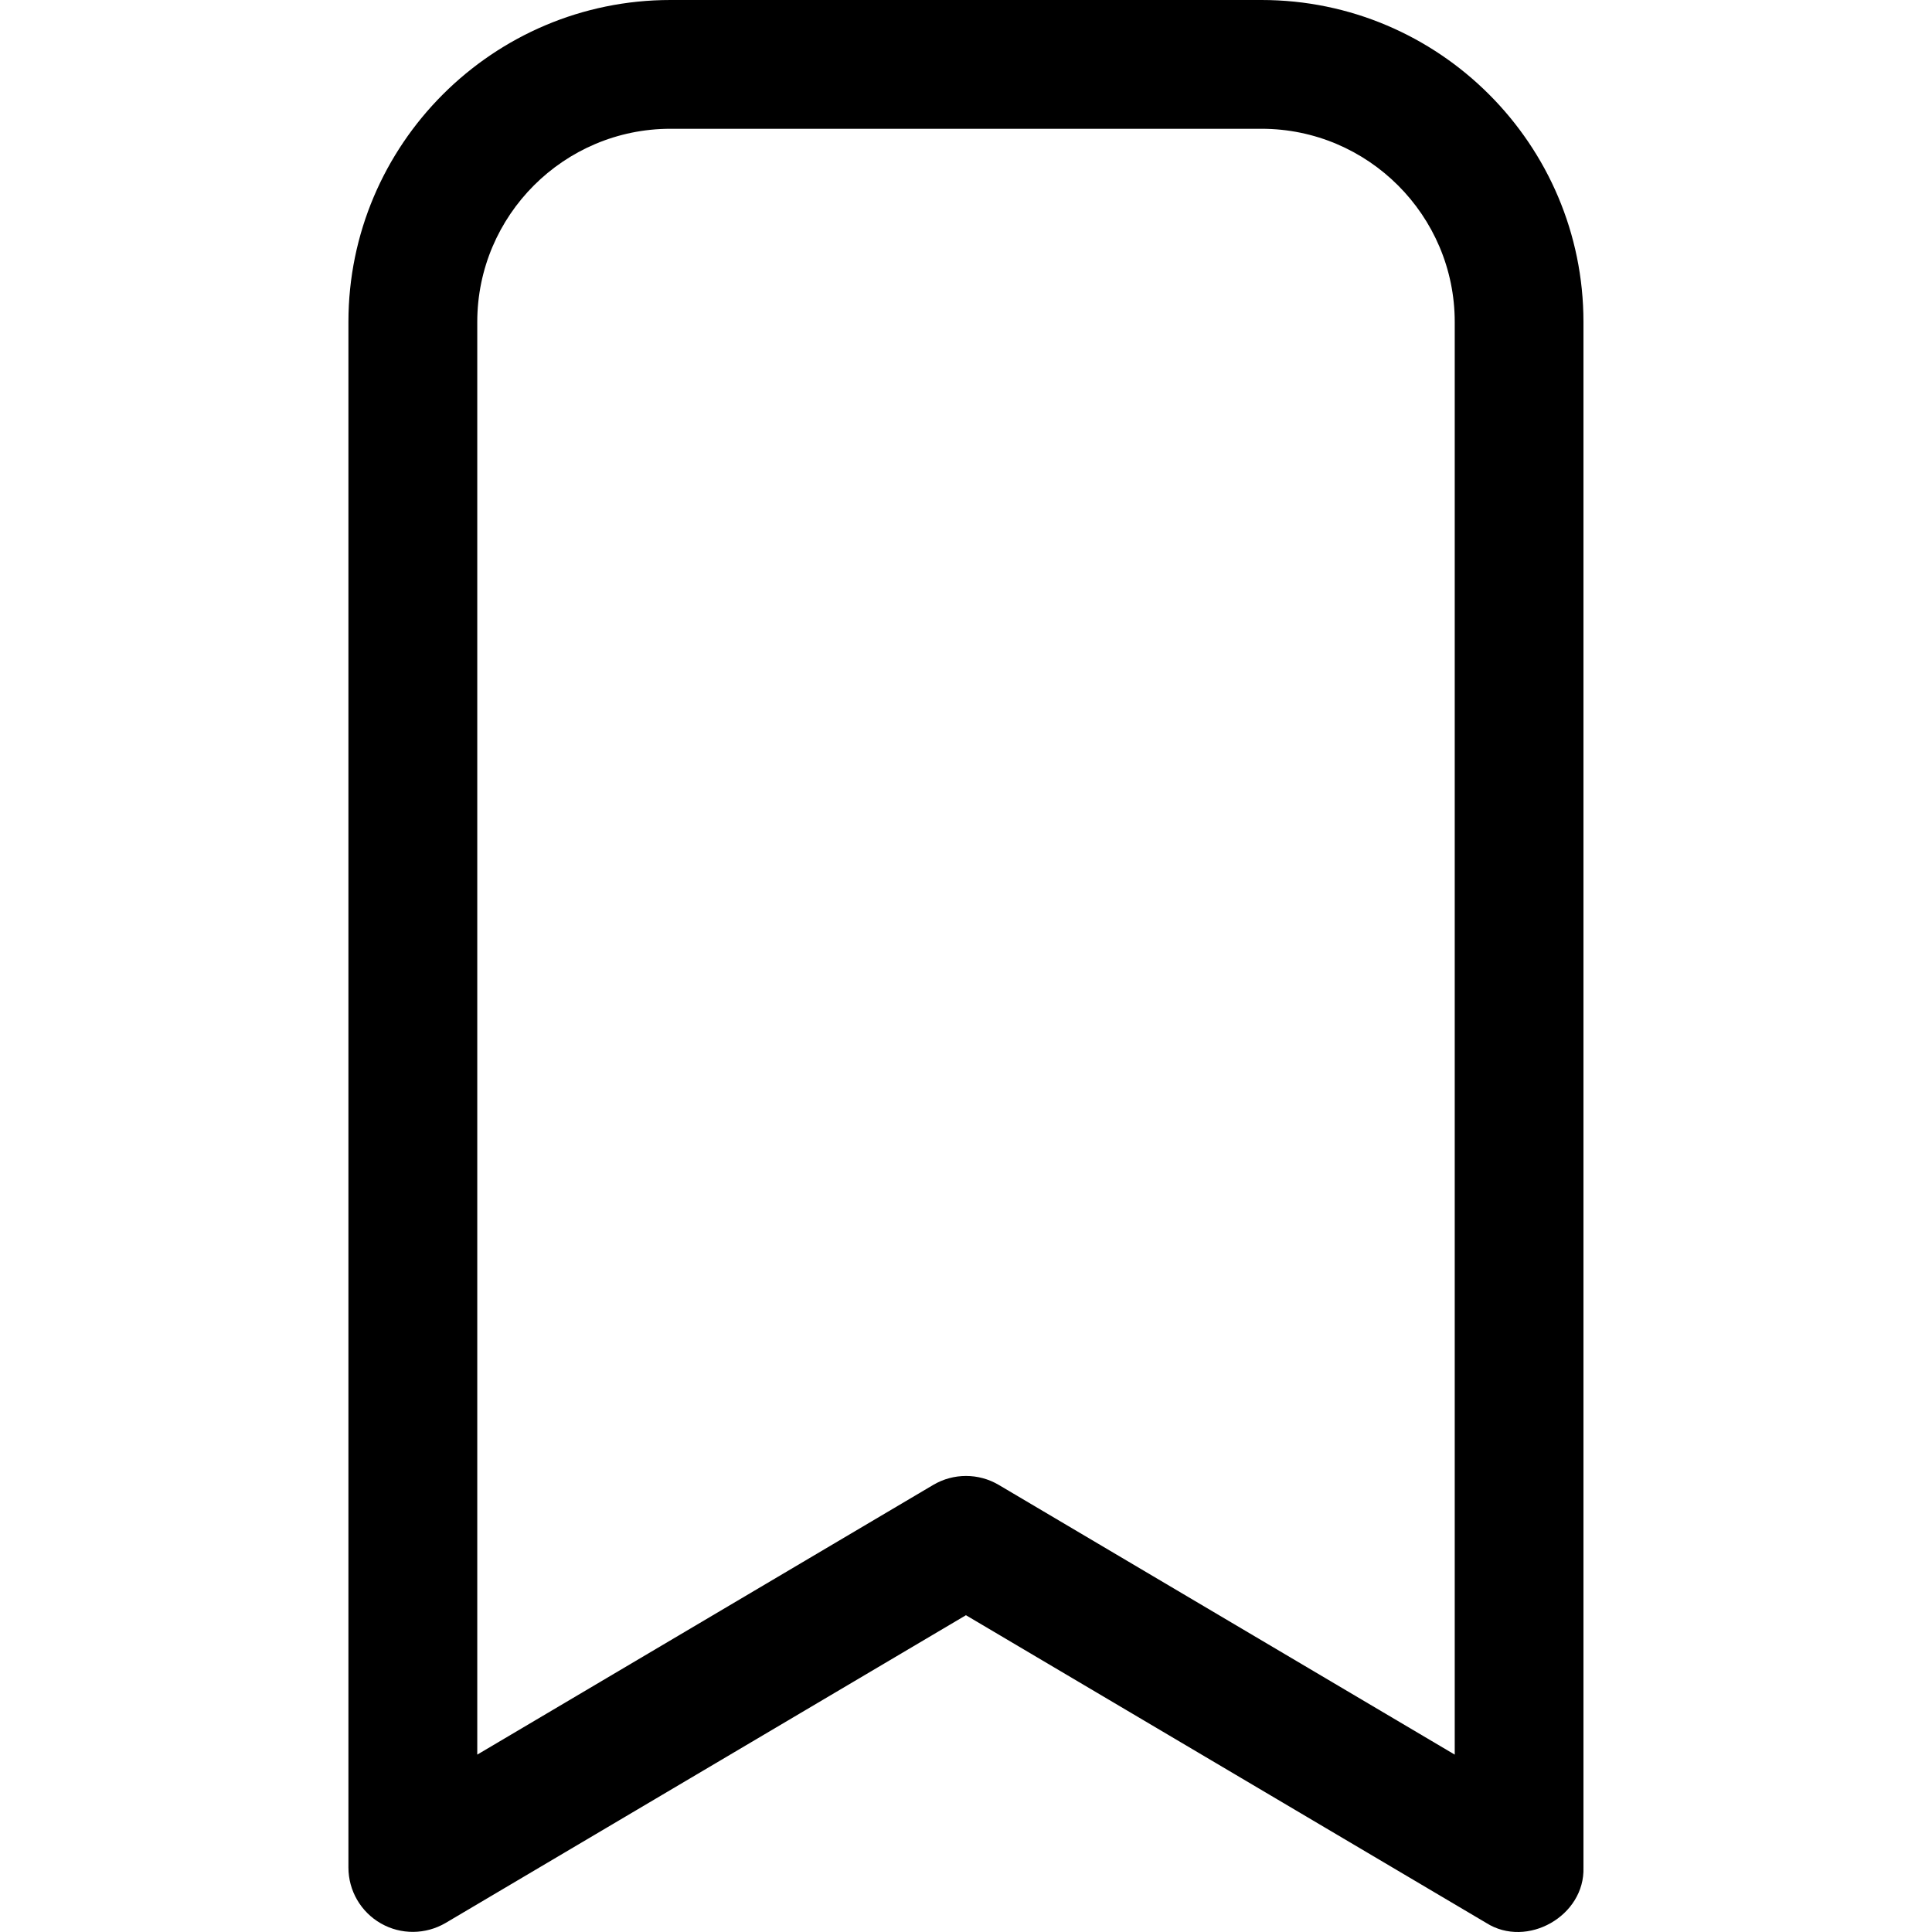 <svg height='100px' width='100px'  fill="#000000" xmlns="http://www.w3.org/2000/svg" xmlns:xlink="http://www.w3.org/1999/xlink" version="1.1" x="0px" y="0px" viewBox="0 0 32 32" style="enable-background:new 0 0 32 32;" xml:space="preserve"><path d="M11.105,0C8.164,0,5.771,2.393,5.771,5.333v25.599c0,0.383,0.205,0.736,0.538,0.926  c0.332,0.19,0.741,0.186,1.072-0.008l8.618-5.097l8.618,5.097  c0.675,0.428,1.636-0.116,1.61-0.918c0,0,0-25.599,0-25.599  C26.228,2.393,23.835,0,20.895,0H11.105z M24.095,5.333v23.729l-7.552-4.467  c-0.335-0.198-0.751-0.198-1.086,0c0,0-7.552,4.467-7.552,4.467V5.333c0-1.765,1.435-3.2,3.2-3.2  h9.79C22.659,2.133,24.095,3.569,24.095,5.333z"></path></svg>